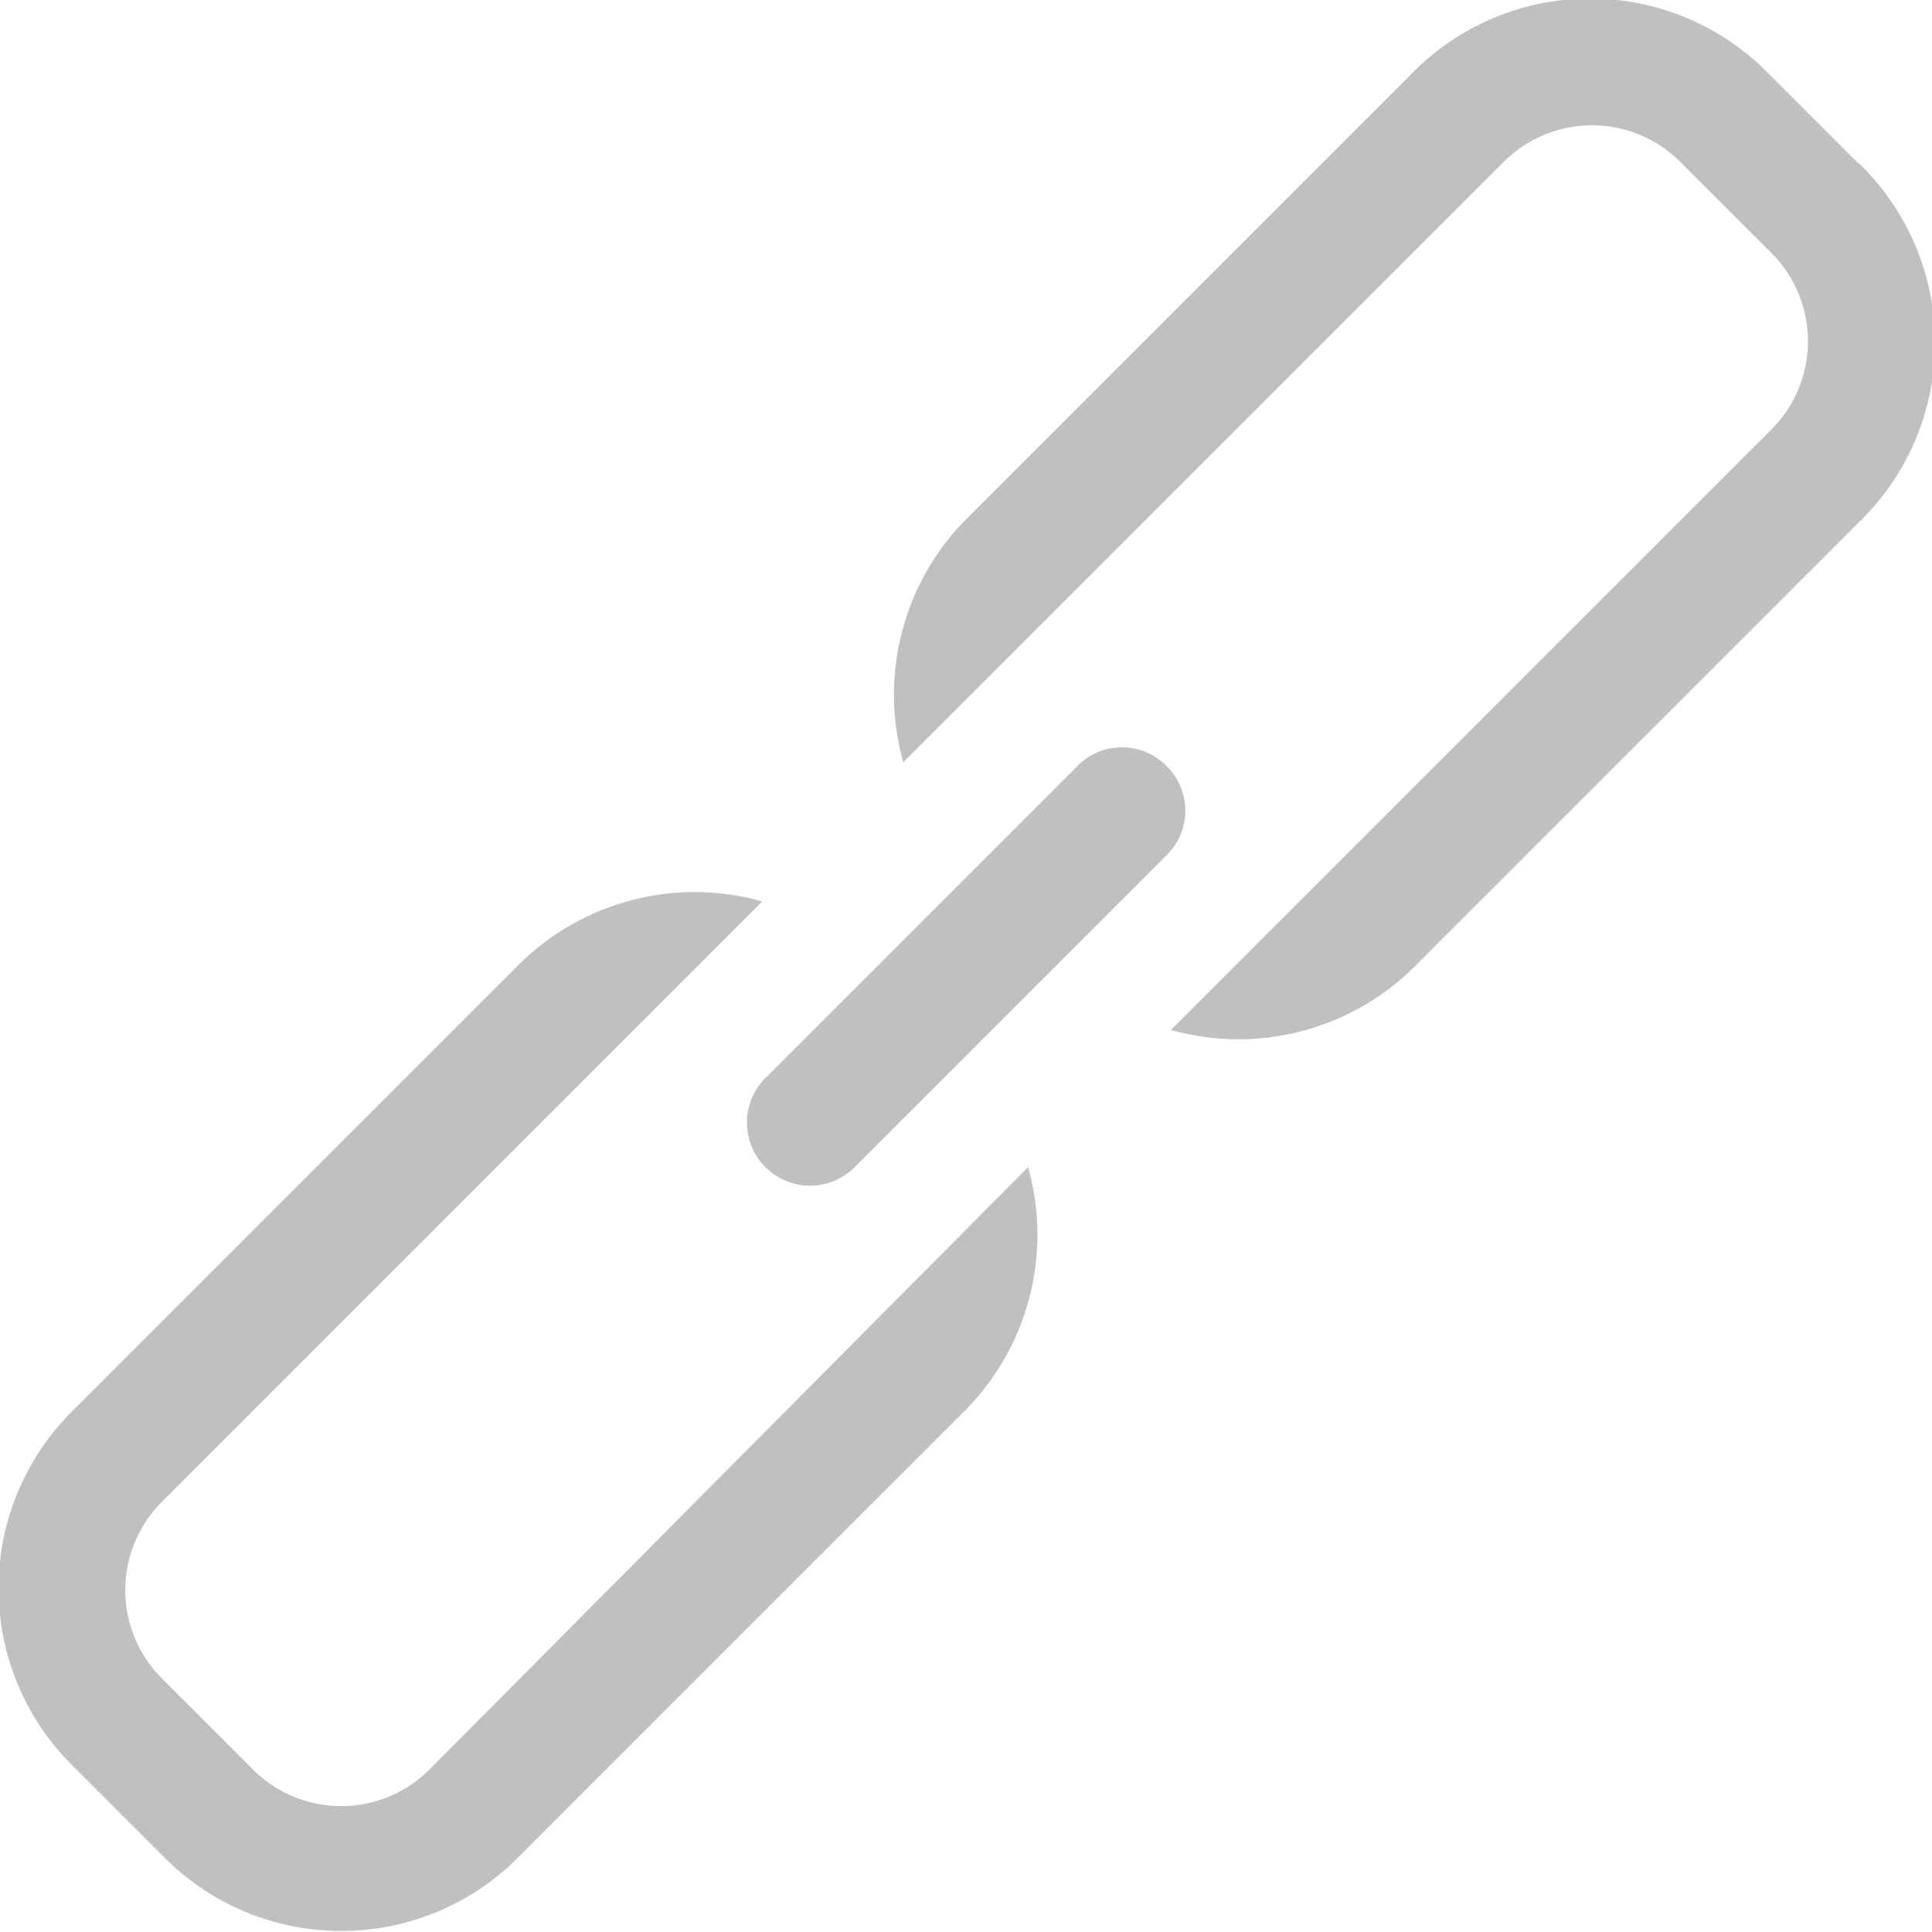 <svg id="Line_13" data-name="Line 13" xmlns="http://www.w3.org/2000/svg" viewBox="0 0 30.97 30.97"><defs><style>.cls-1{fill:silver;}</style></defs><title>link</title><g id="_2" data-name="2"><path class="cls-1" d="M171.7,735.28a1,1,0,0,0-1.43,0l-5,5a1,1,0,0,0,1.43,1.43l5-5A1,1,0,0,0,171.7,735.28Zm-11.8,16.07a2,2,0,0,1-2.86,0l-1.43-1.43a2,2,0,0,1,0-2.86l9.61-9.61a4,4,0,0,0-3.89,1l-7.15,7.15a4,4,0,0,0,0,5.72l1.43,1.43a4,4,0,0,0,5.72,0l7.15-7.15a4,4,0,0,0,1-3.89Zm22.88-25.74-1.43-1.43a4,4,0,0,0-5.72,0l-7.15,7.15a4,4,0,0,0-1,3.89l9.61-9.61a2,2,0,0,1,2.86,0l1.43,1.43a2,2,0,0,1,0,2.86l-9.61,9.61a4,4,0,0,0,3.89-1l7.15-7.15A4,4,0,0,0,182.79,725.61Z" transform="translate(-153 -723)"/></g></svg>